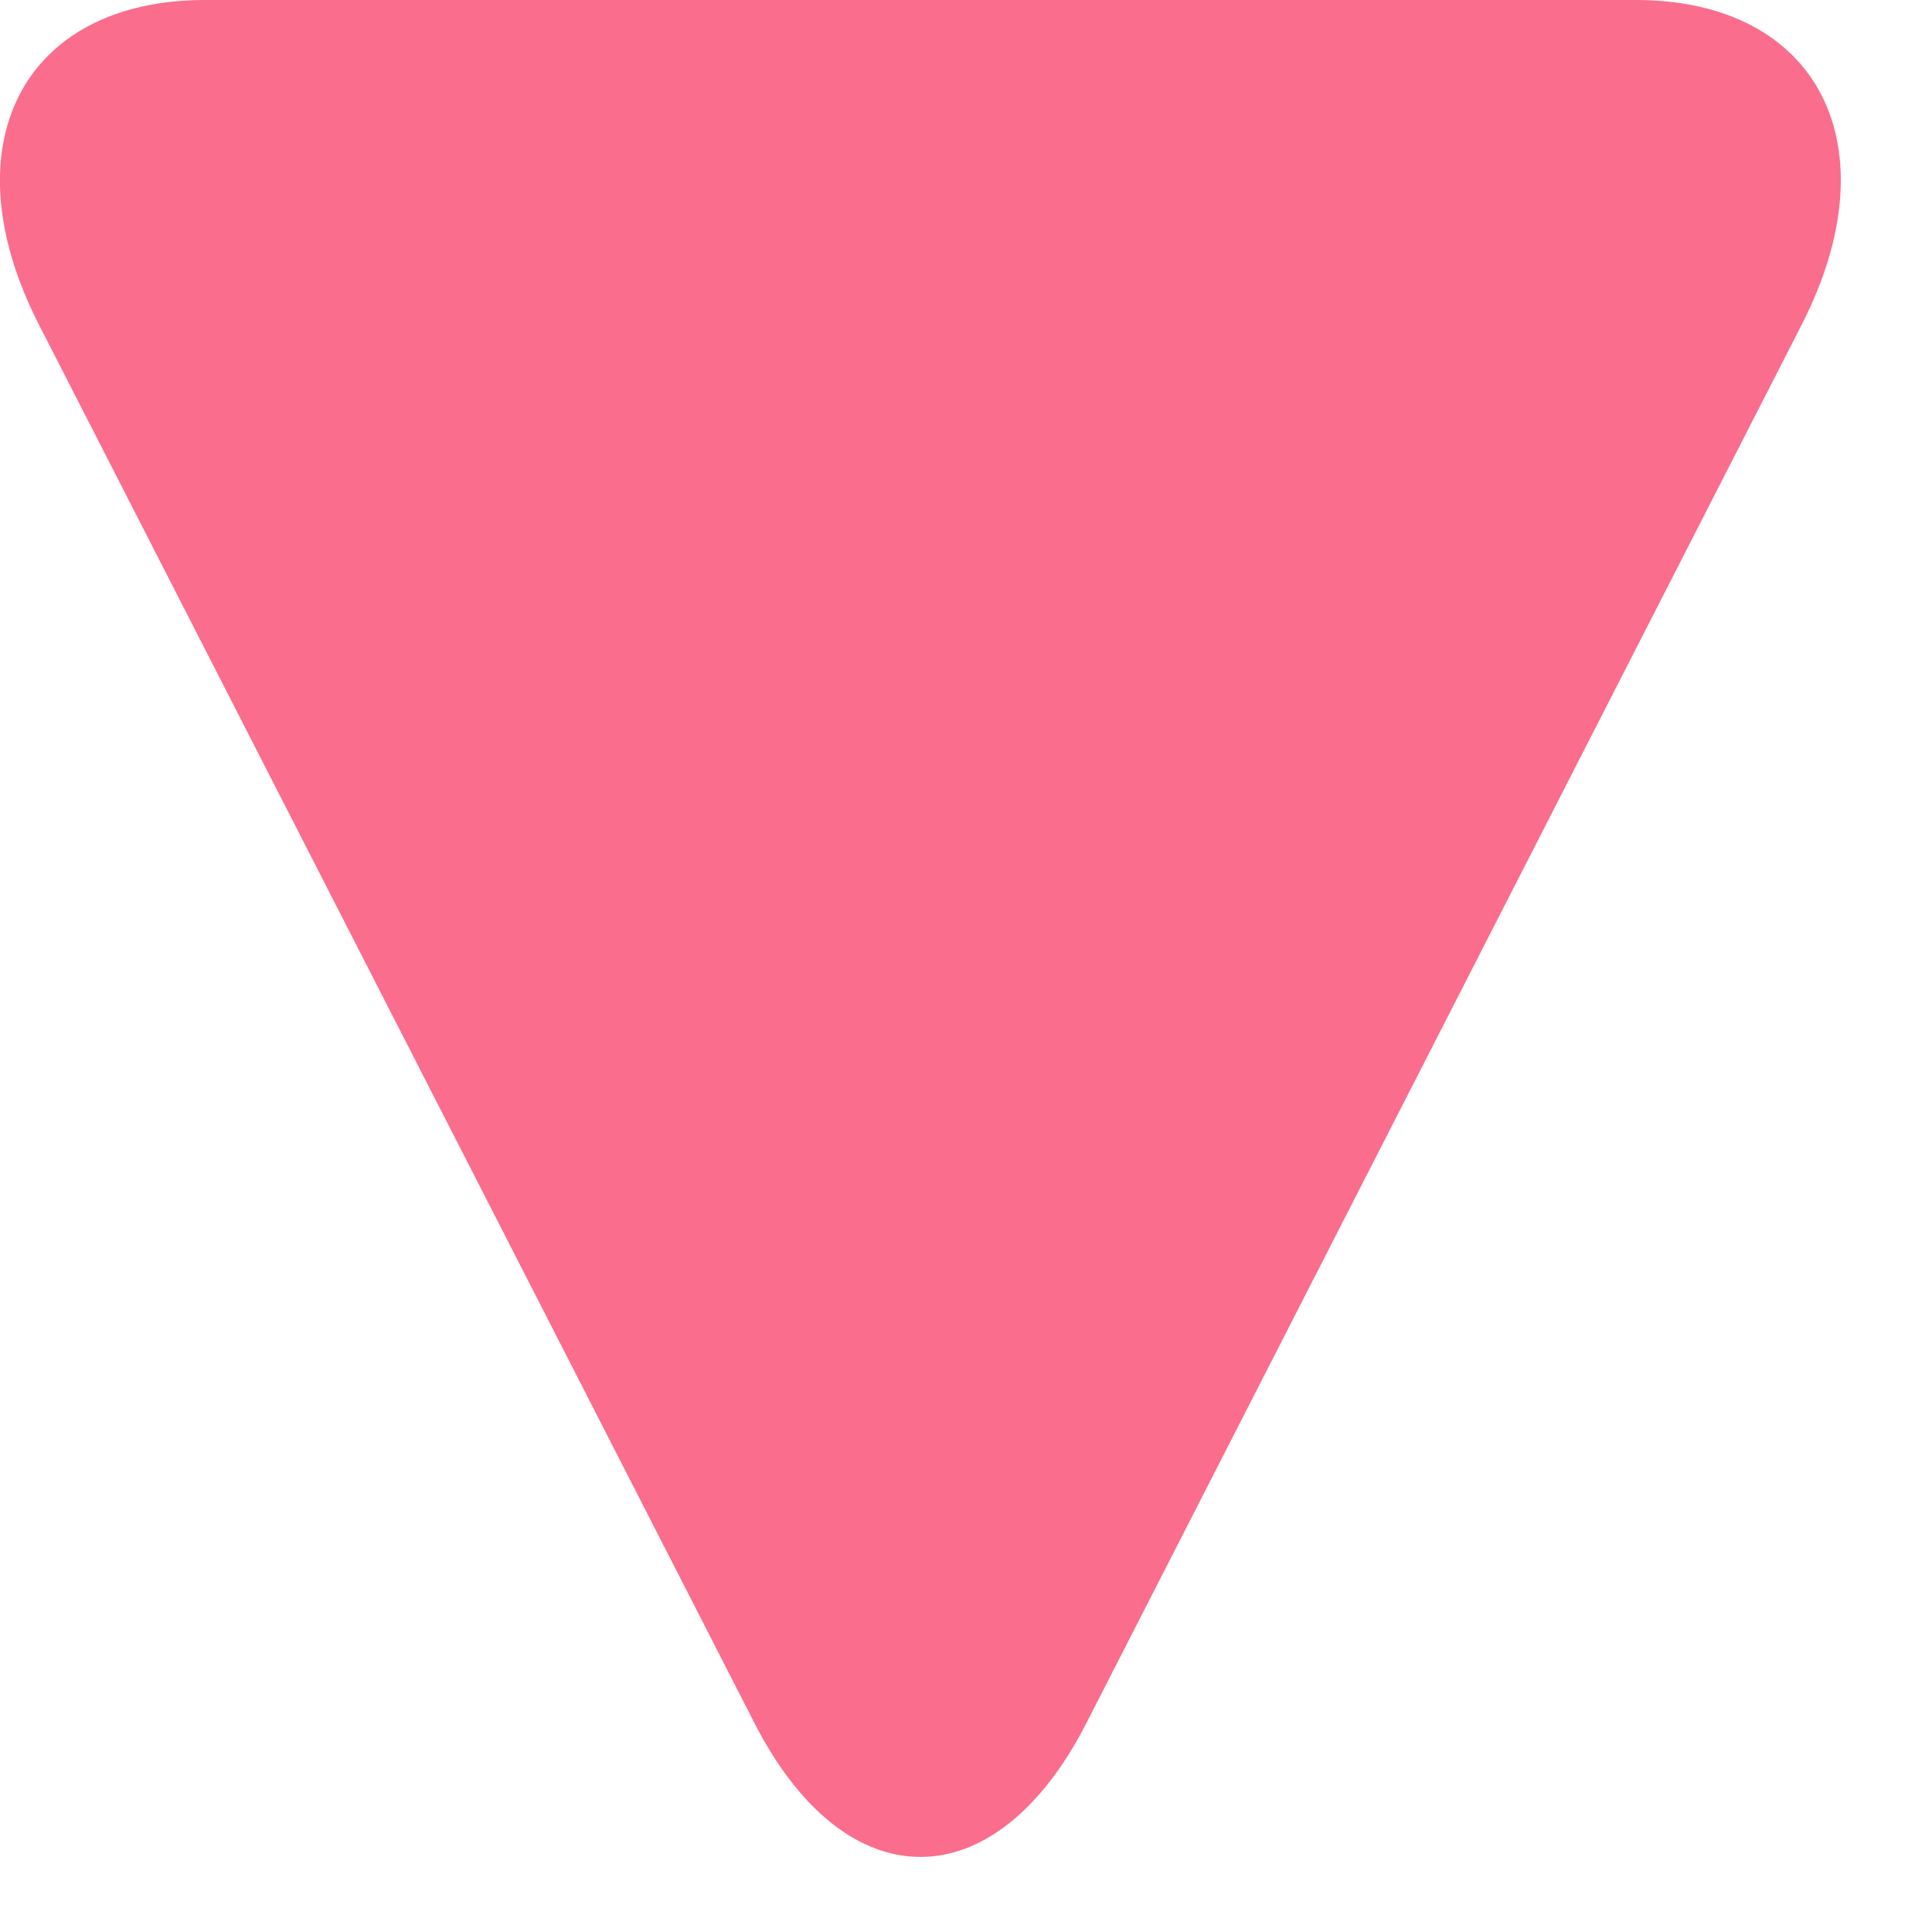 <svg width="12" height="12" viewBox="0 0 12 12" fill="none" xmlns="http://www.w3.org/2000/svg">
<path d="M0.242 2.017L4.686 10.702C5.253 11.811 6.181 11.811 6.748 10.702L11.191 2.016C11.759 0.906 11.295 0 10.16 0H1.274C0.139 0 -0.326 0.907 0.242 2.017Z" fill="#FA6D8C"/>
</svg>
